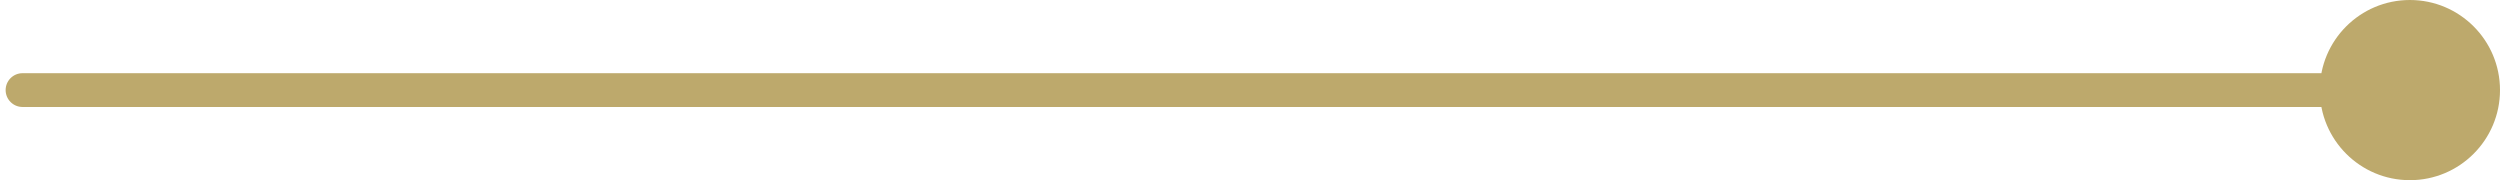 <svg xmlns="http://www.w3.org/2000/svg" width="222" height="16" viewBox="0 0 222 16" fill="none">
  <path d="M2 6.5C1.172 6.5 0.5 7.172 0.5 8C0.5 8.828 1.172 9.5 2 9.5V6.5ZM206 8C206 12.418 209.582 16 214 16C218.418 16 222 12.418 222 8C222 3.582 218.418 0 214 0C209.582 0 206 3.582 206 8ZM2 9.5H214V6.5H2V9.5Z" fill="#BDA96C"/>
</svg>